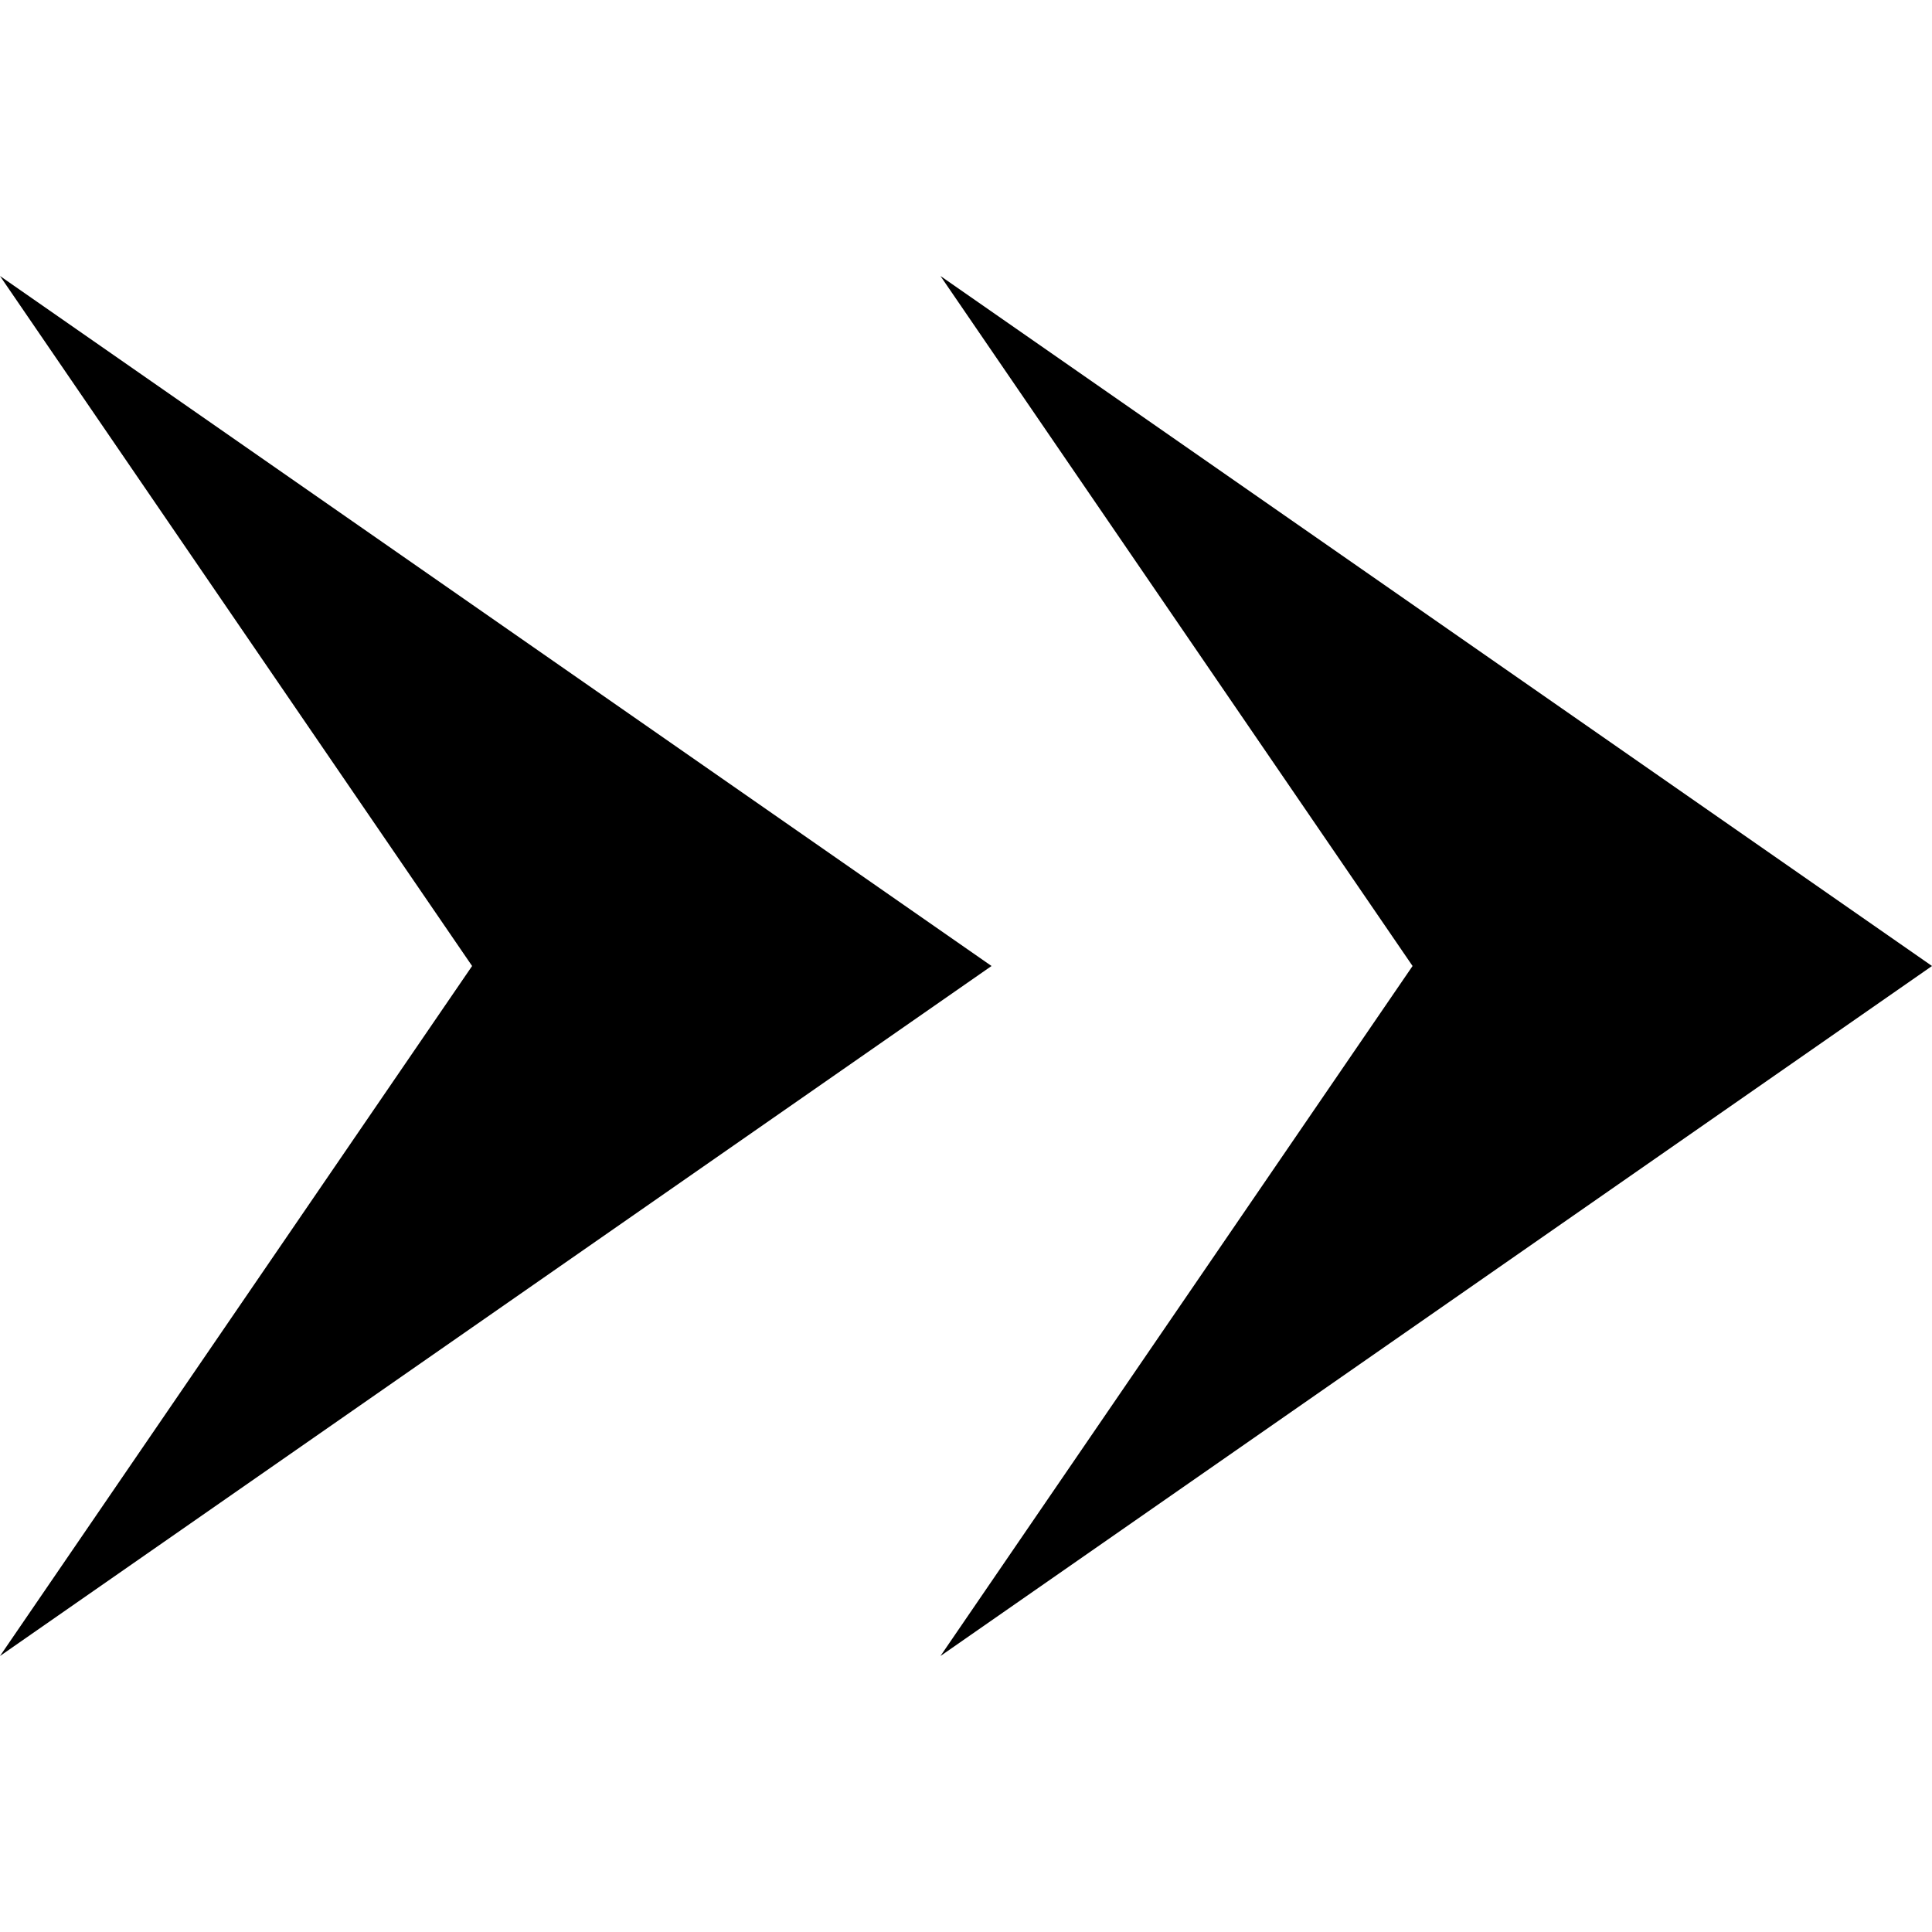 <svg xmlns="http://www.w3.org/2000/svg" viewBox="0 0 14 14"><g fill="none" class="nc-icon-wrapper"><path d="M6.815 12L14 7L6.815 2L10.236 7L6.815 12Z" fill="currentColor"></path><path d="M0 12L7.185 7L0 2L3.421 7L0 12Z" fill="currentColor"></path></g></svg>